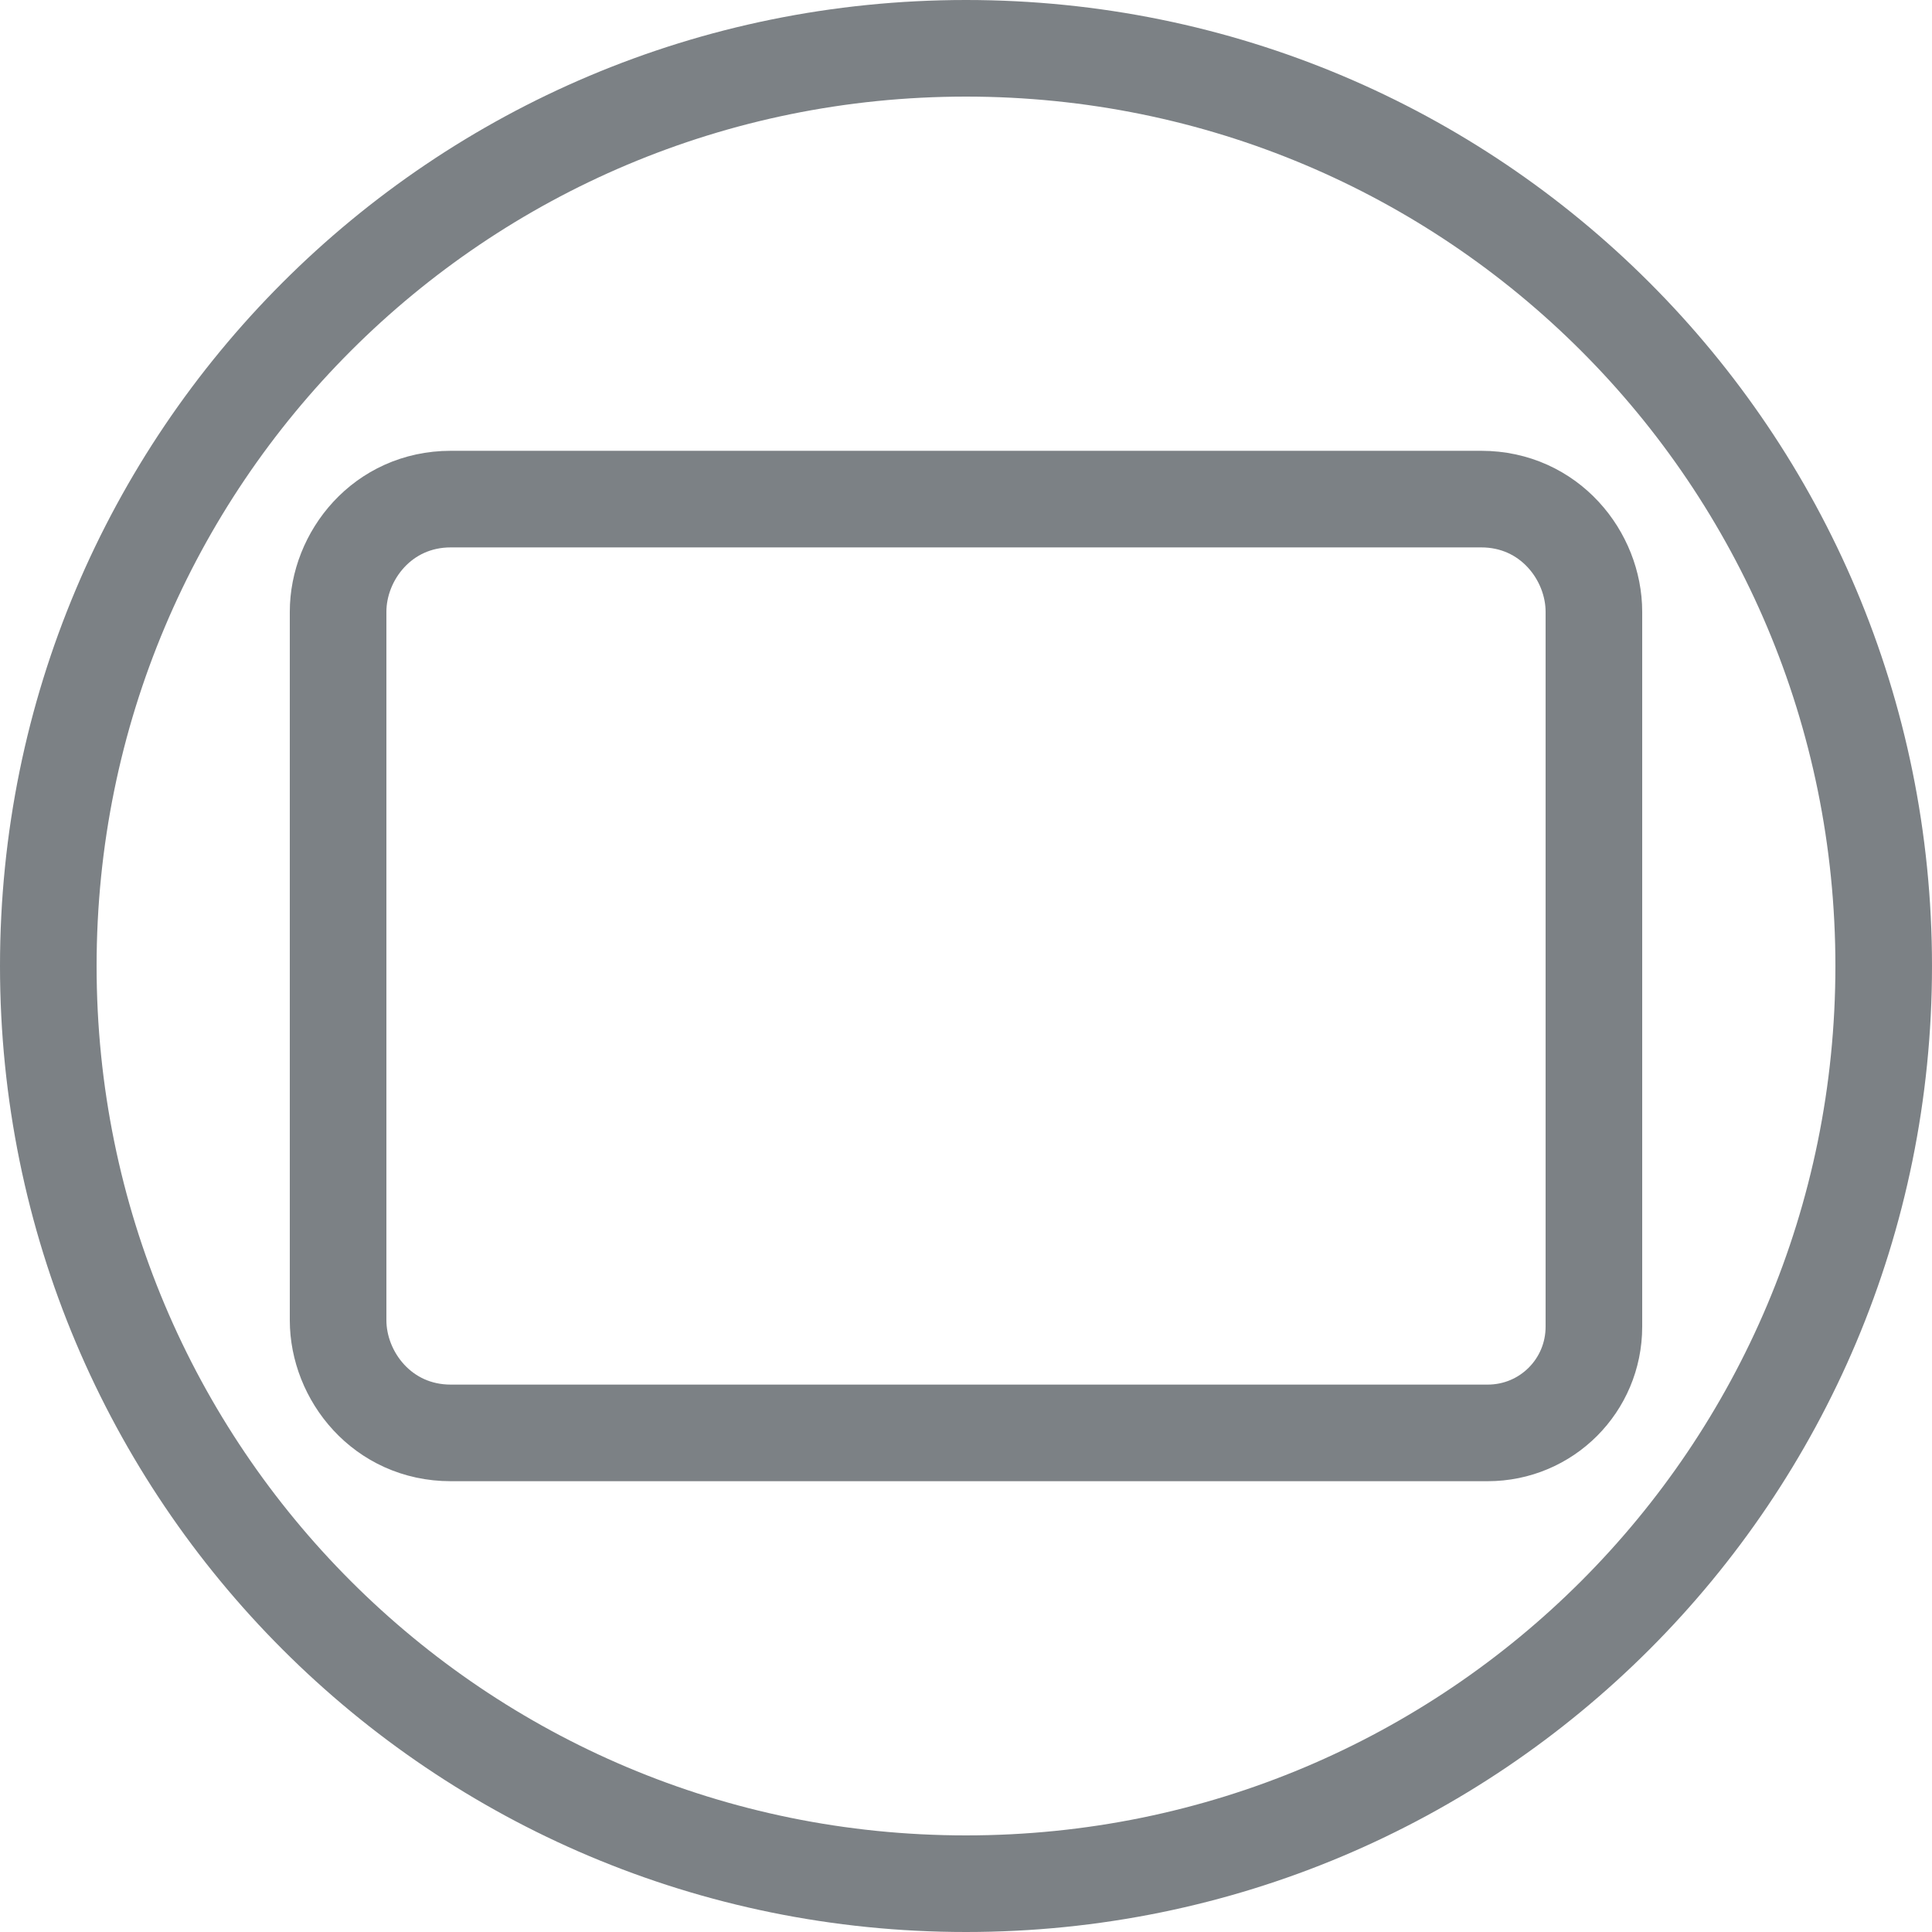 <svg width="30" height="30" viewBox="0 0 30 30" fill="none" xmlns="http://www.w3.org/2000/svg">
<path d="M5.25 9.7V10.154V10.8V20.5C5.25 21.365 5.938 22.25 7 22.25H23.1C24.014 22.25 24.75 21.514 24.75 20.6V10.8V10.154V9.7V9.562V9.5C24.75 8.635 24.062 7.75 23 7.75H7C5.938 7.75 5.25 8.635 5.25 9.5V9.562V9.7ZM0.75 15C0.75 7.114 7.114 0.75 15 0.75C22.886 0.75 29.25 7.114 29.25 15C29.25 22.886 22.886 29.25 15 29.25C7.114 29.25 0.75 22.886 0.75 15Z" stroke="#262E34" stroke-opacity="0.6" stroke-width="1.5"/>
</svg>
